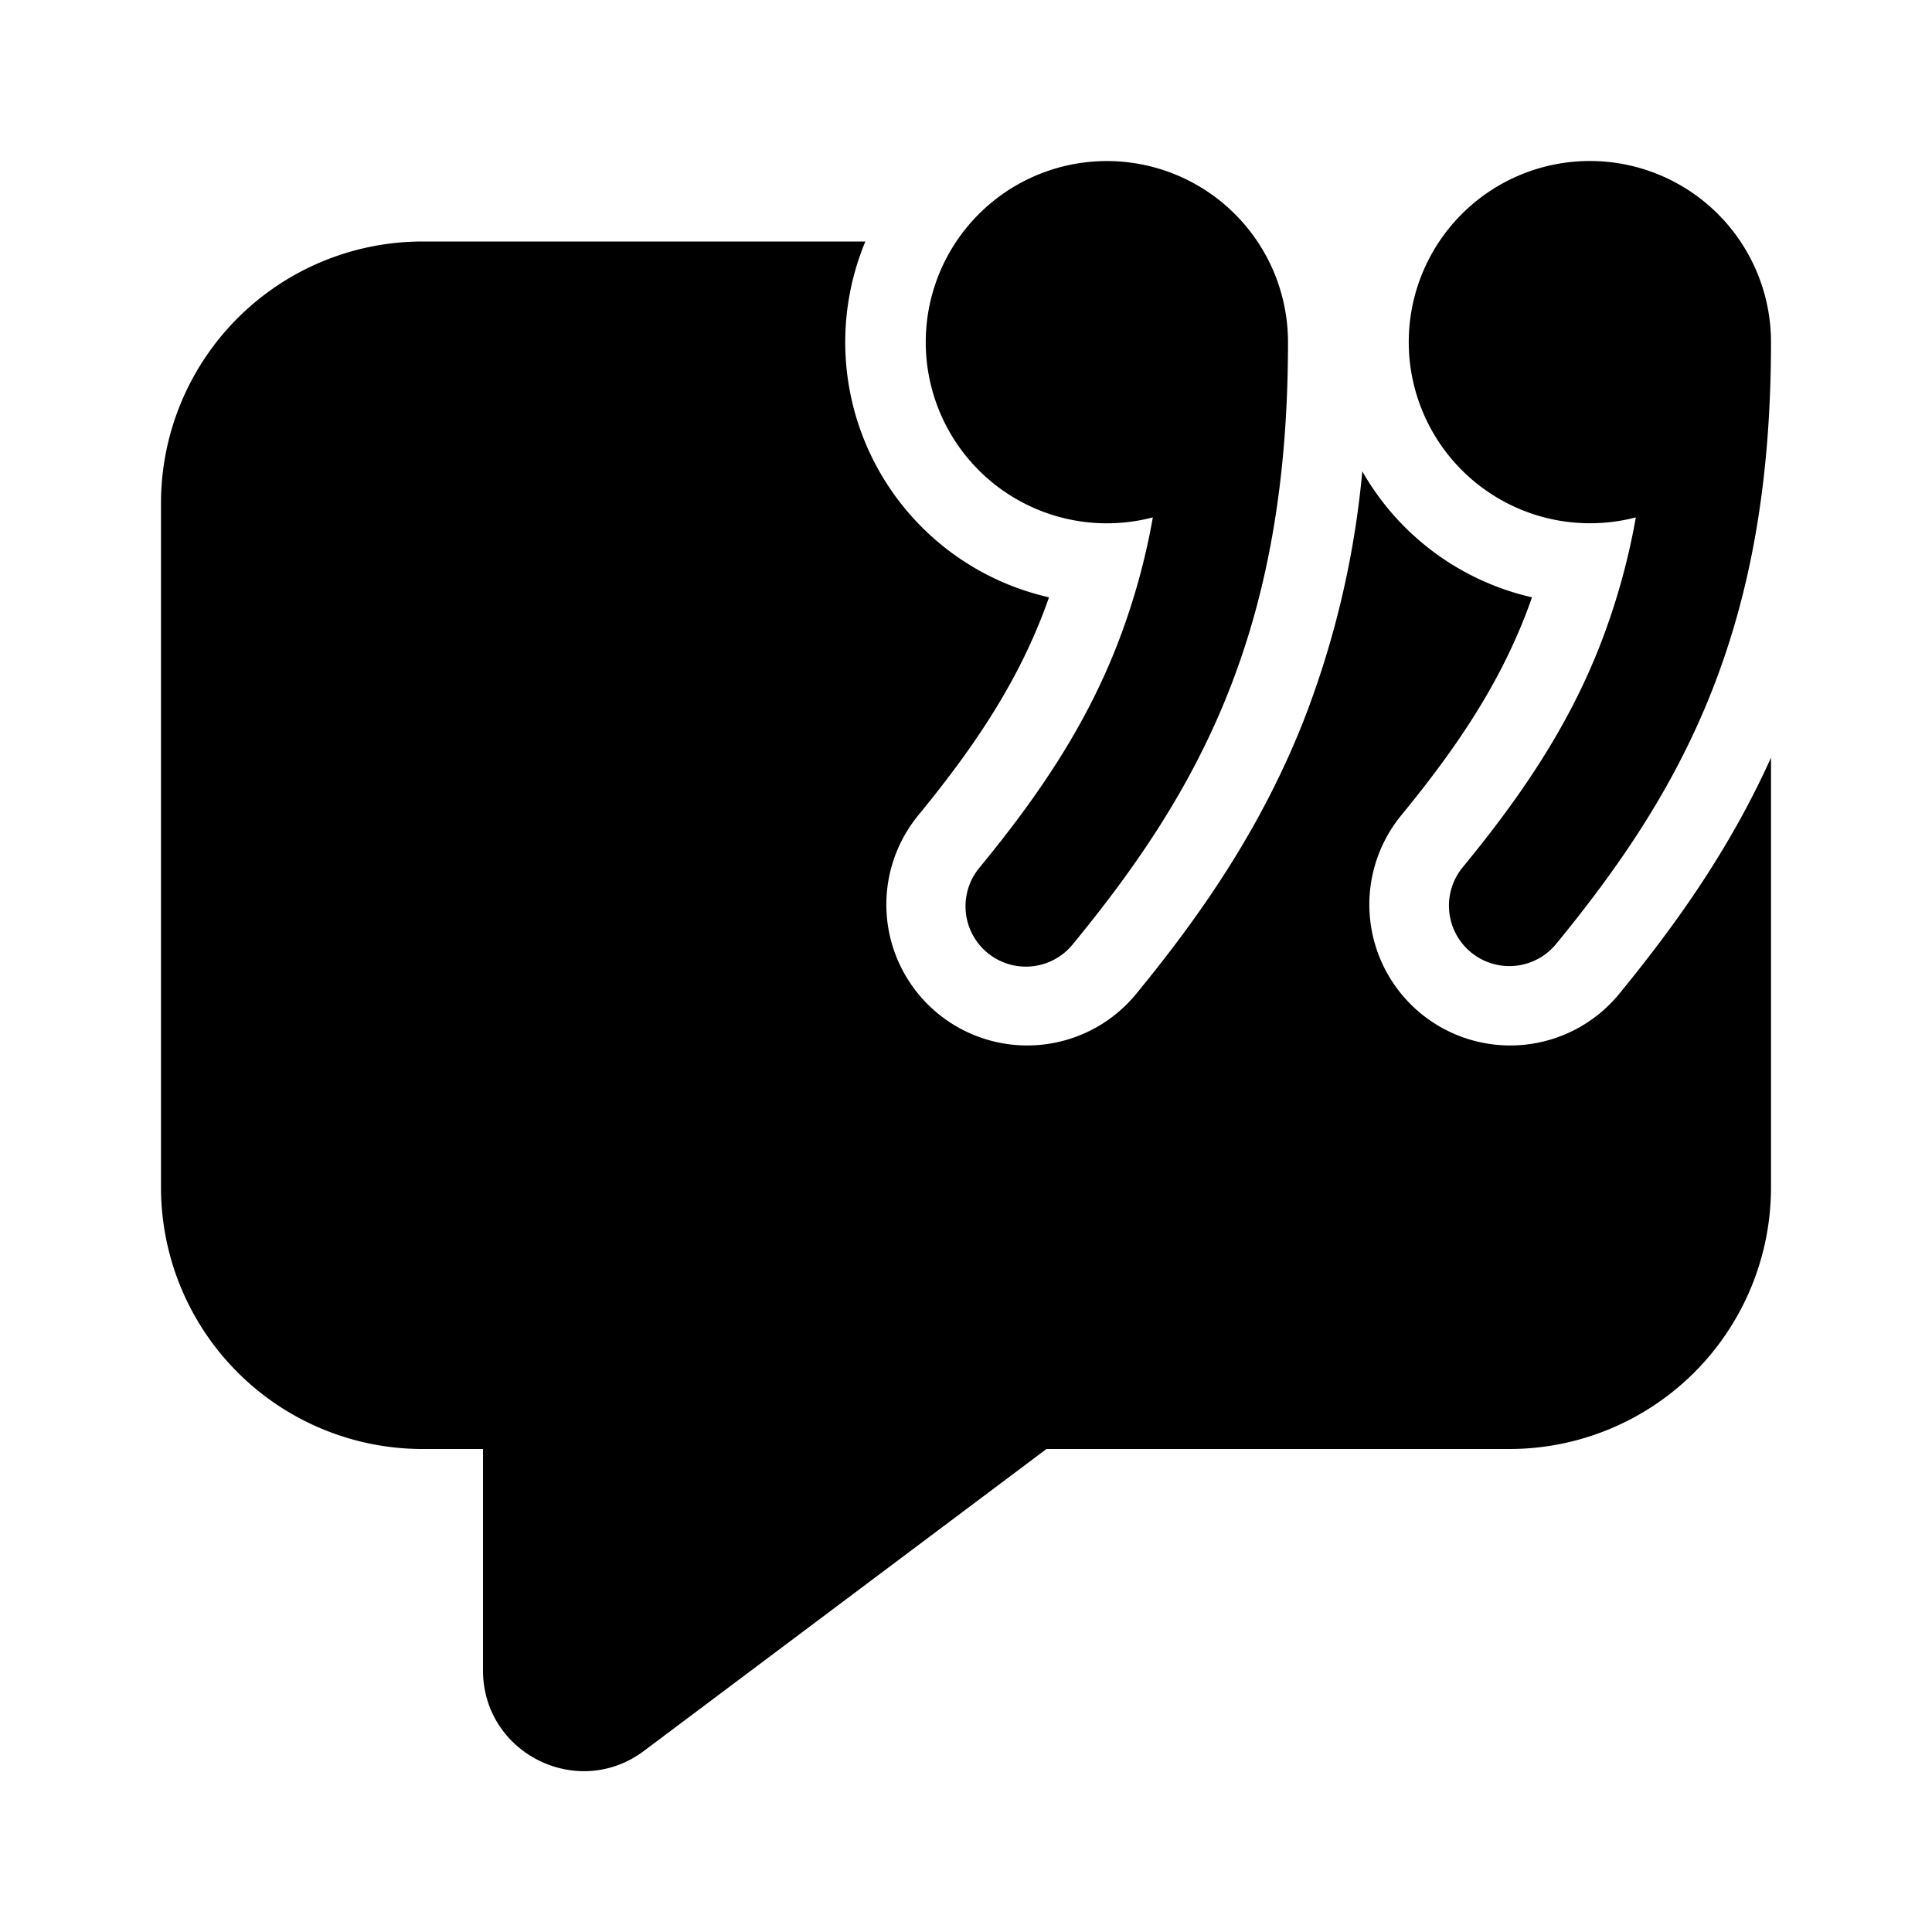 <svg xmlns="http://www.w3.org/2000/svg" xmlns:xlink="http://www.w3.org/1999/xlink" width="24" height="24" viewBox="0 0 24 24"><path fill="currentColor" d="M16 4.25a2.25 2.25 0 1 0-1.679 2.177a8.4 8.4 0 0 1-.456 1.617c-.398 1.004-.97 1.849-1.694 2.73a.75.75 0 1 0 1.159.952c.776-.945 1.453-1.926 1.93-3.129c.478-1.205.74-2.595.74-4.347m.923 1.605a11.4 11.4 0 0 1-.734 3.11c-.53 1.337-1.276 2.409-2.087 3.396a1.75 1.75 0 0 1-2.704-2.222c.689-.839 1.193-1.593 1.538-2.463a7 7 0 0 0 .095-.256A3.25 3.25 0 0 1 10.75 3h-5.5A3.25 3.25 0 0 0 2 6.25v8.5A3.25 3.25 0 0 0 5.25 18H6v2.75c0 1.03 1.176 1.618 2 1L13 18h5.75A3.25 3.25 0 0 0 22 14.75V9.412c-.511 1.133-1.18 2.074-1.898 2.949a1.75 1.75 0 0 1-2.704-2.222c.689-.839 1.193-1.593 1.538-2.463a7 7 0 0 0 .095-.256a3.26 3.26 0 0 1-2.108-1.565M19.75 2A2.25 2.25 0 0 1 22 4.25c0 1.752-.262 3.142-.74 4.347c-.477 1.203-1.154 2.184-1.93 3.13a.75.75 0 1 1-1.16-.953c.724-.881 1.297-1.726 1.695-2.73a8.4 8.4 0 0 0 .456-1.617A2.252 2.252 0 0 1 17.5 4.25A2.25 2.25 0 0 1 19.75 2"/></svg>